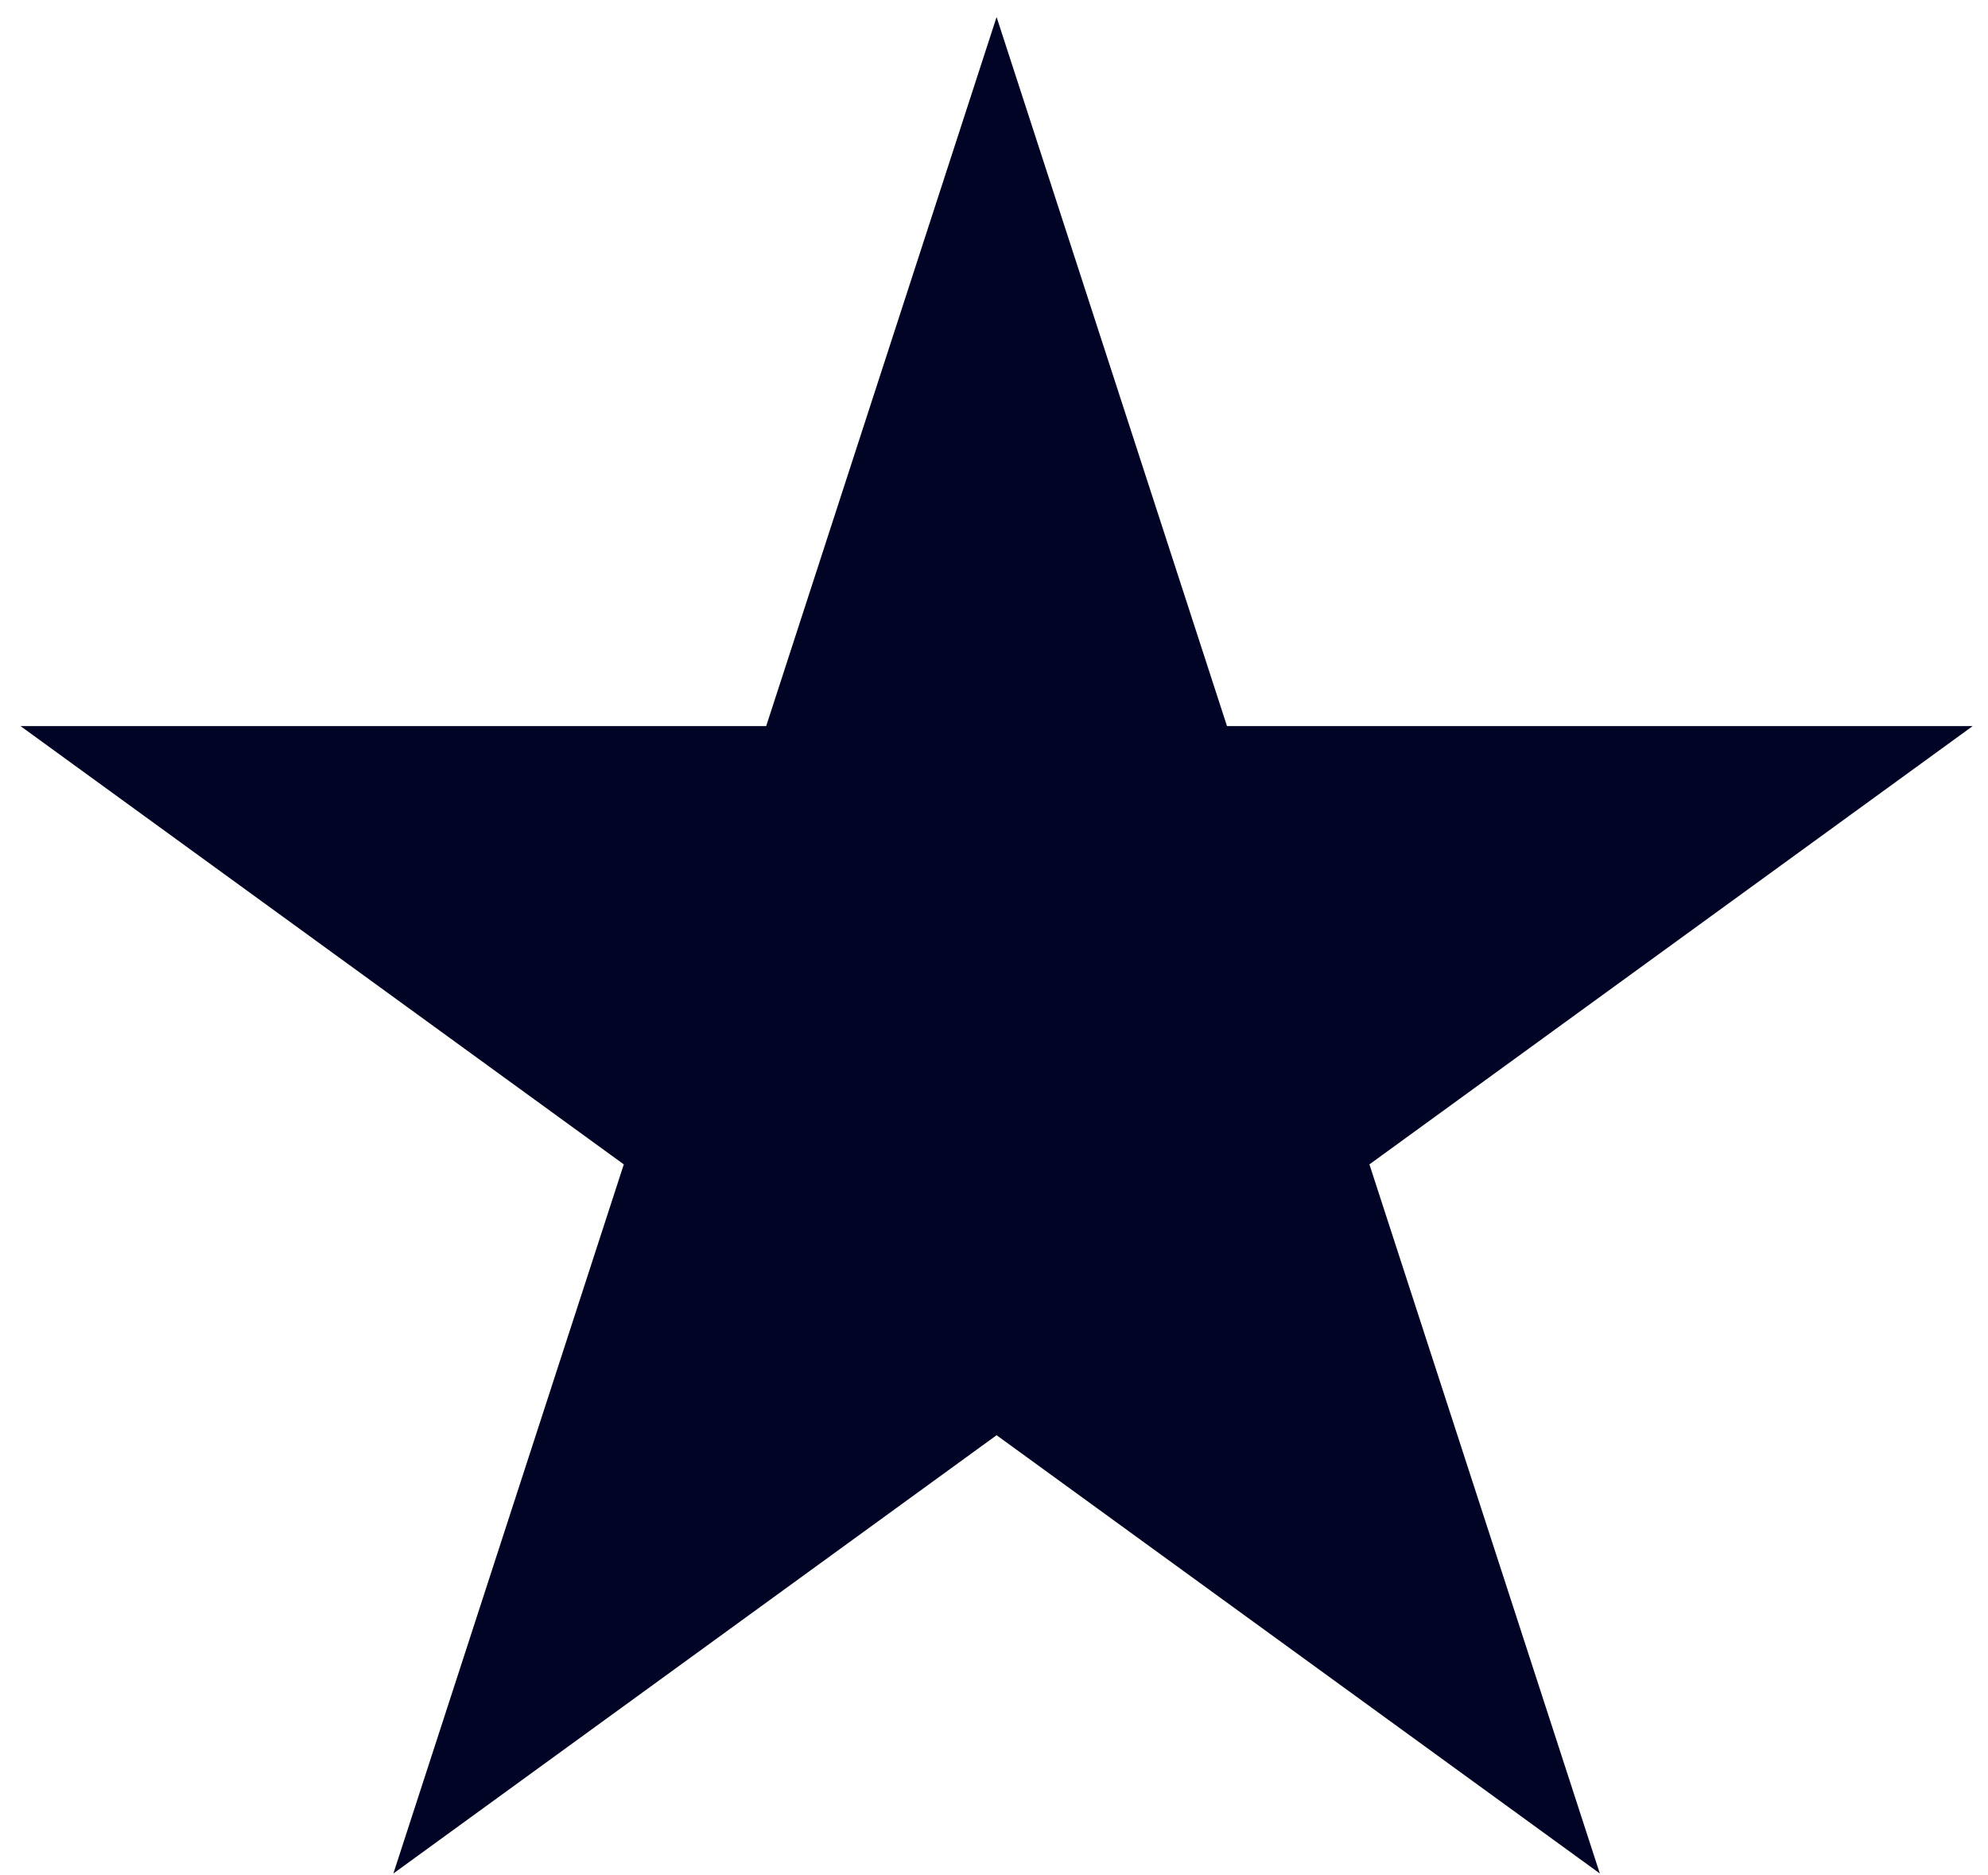 <svg width="53" height="50" viewBox="0 0 53 50" fill="none" xmlns="http://www.w3.org/2000/svg">
<path d="M26.569 1.664L32.356 19.474L32.44 19.733H32.712H51.44L36.289 30.741L36.069 30.901L36.153 31.159L41.94 48.97L26.789 37.962L26.569 37.802L26.349 37.962L11.199 48.97L16.986 31.159L17.07 30.901L16.85 30.741L1.699 19.733H20.426H20.698L20.782 19.474L26.569 1.664Z" fill="#020426" stroke="#020426" stroke-width="0.748"/>
</svg>
